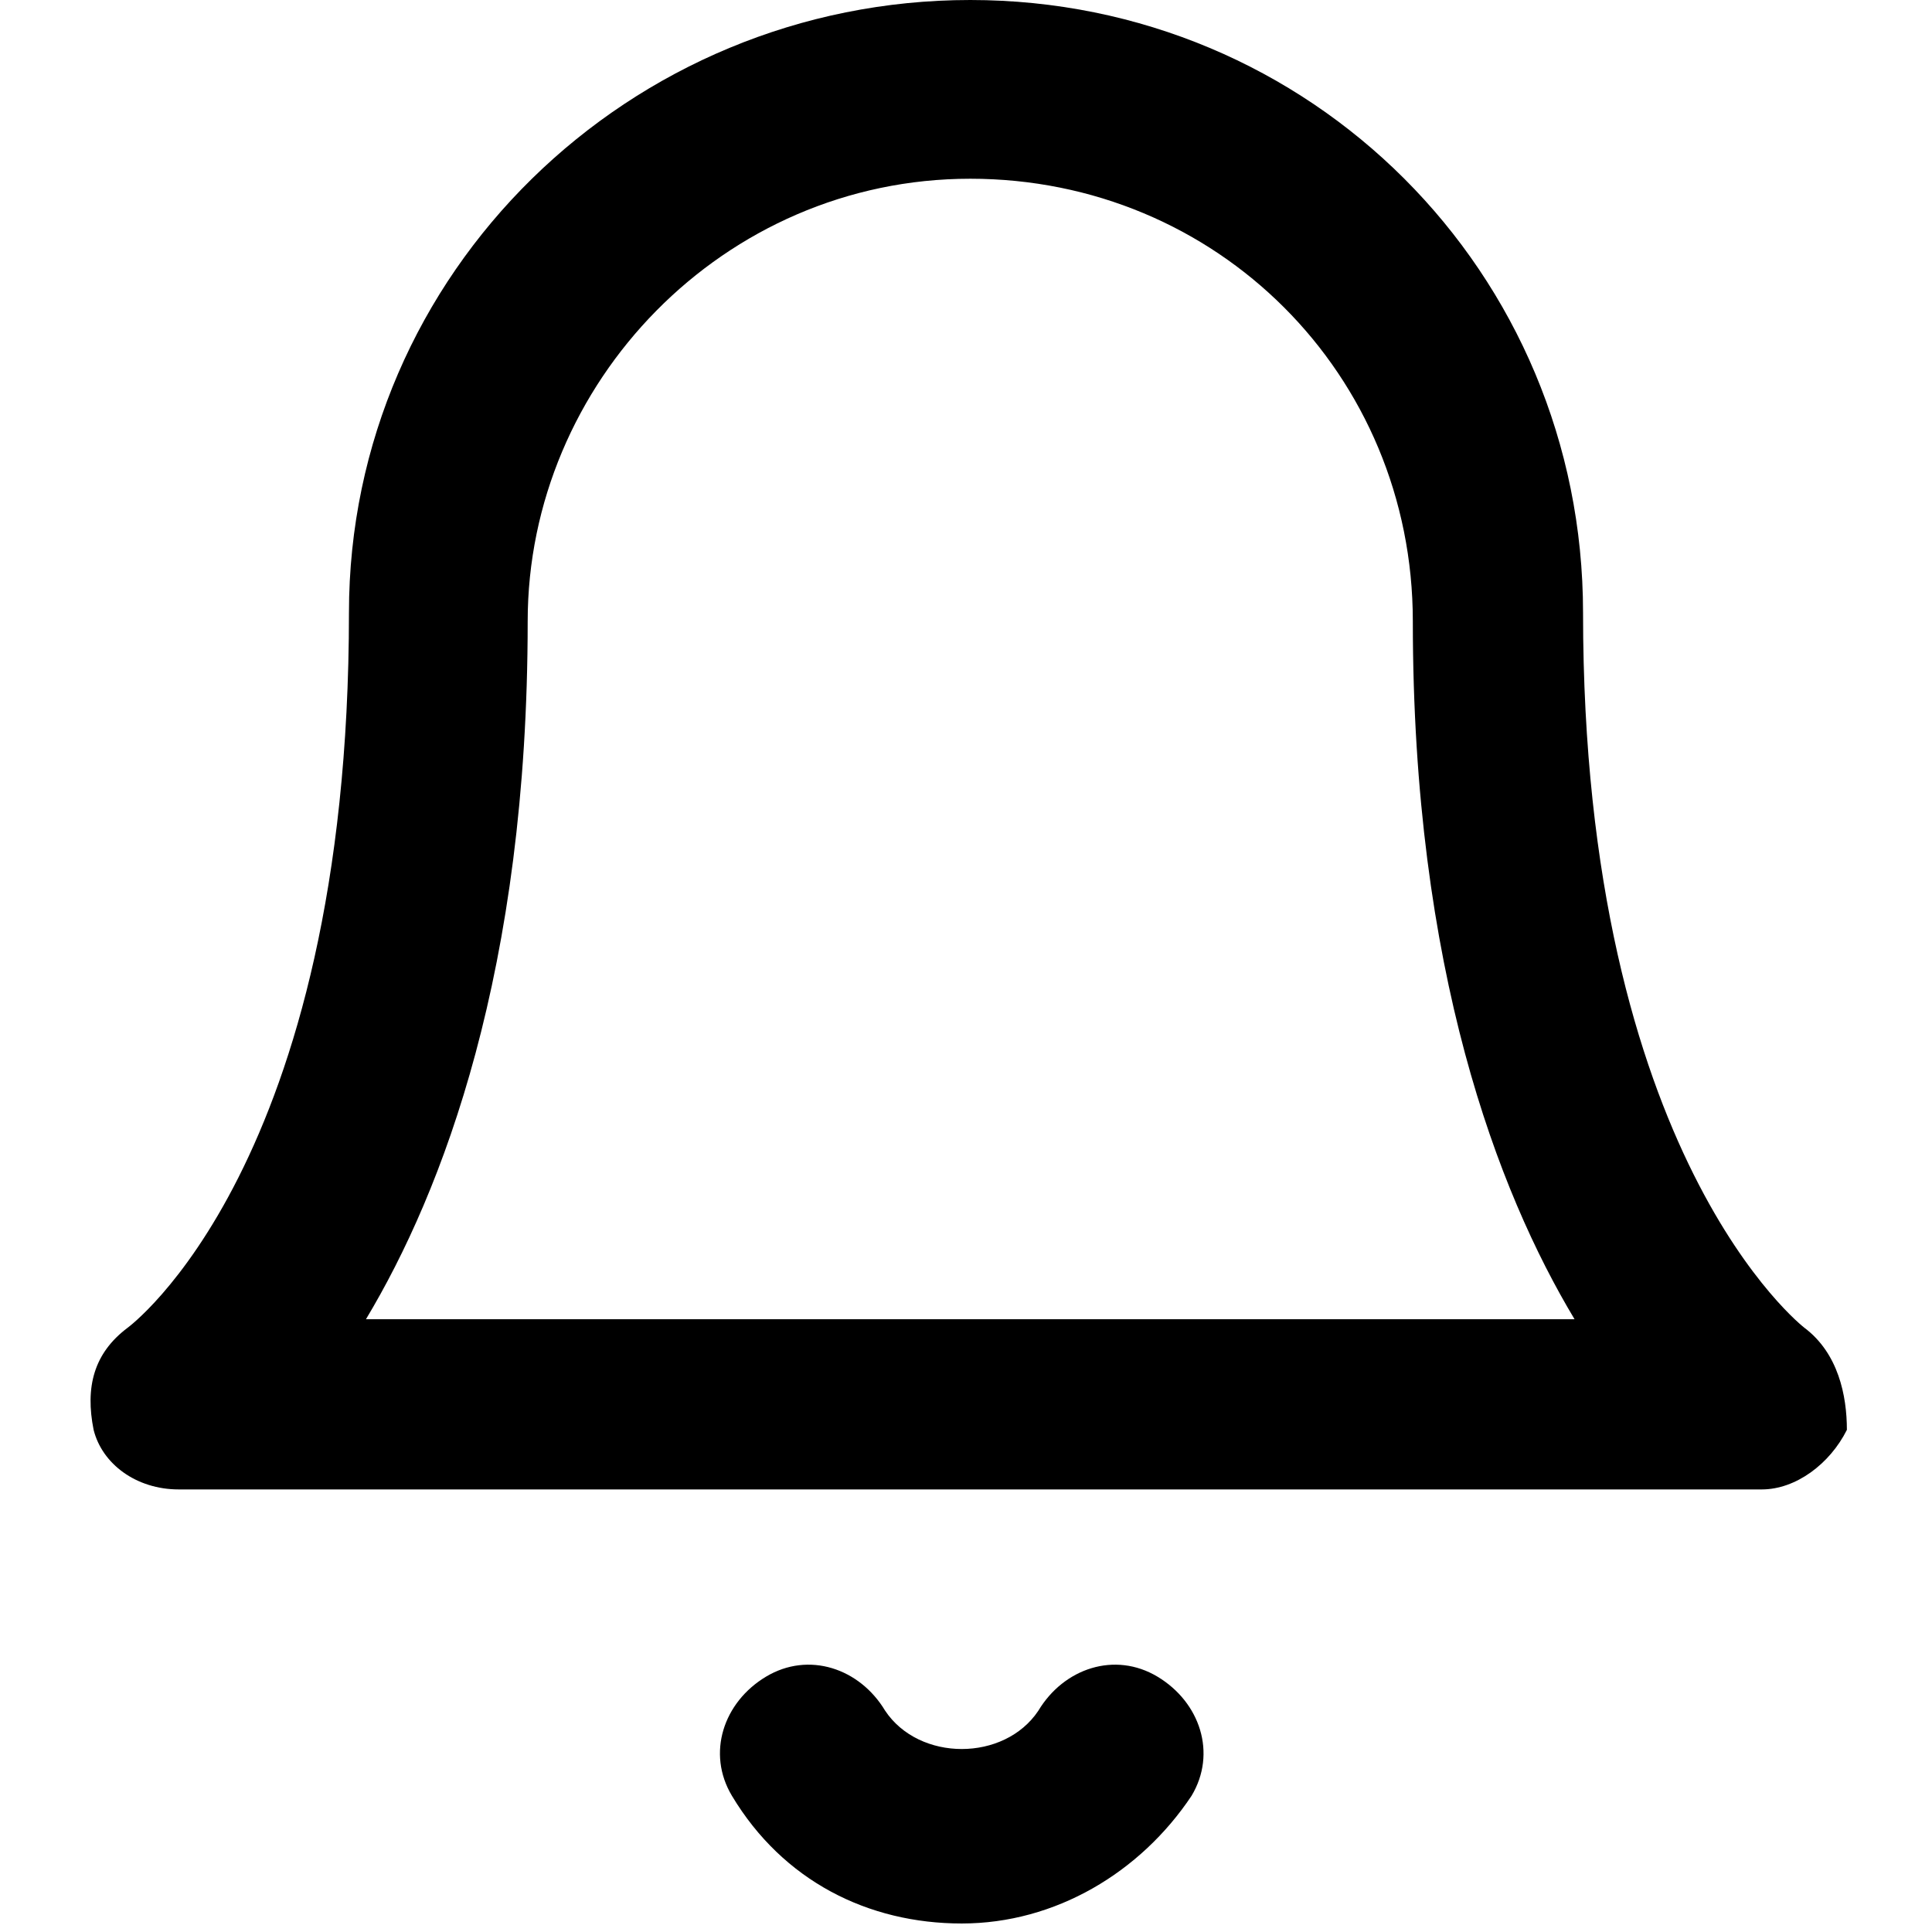 <svg xmlns="http://www.w3.org/2000/svg" xmlns:xlink="http://www.w3.org/1999/xlink" viewBox="0 0 22.7 22.7" fill="currentColor">
<path d="M21.2,15.6c0,0-2.6-2-2.6-8.4c0-4-3.2-7.2-7.2-7.2S4.1,3.2,4.1,7.2c0,6.5-2.6,8.4-2.6,8.4c-0.4,0.3-0.5,0.7-0.4,1.2
	c0.1,0.4,0.5,0.7,1,0.7h18.6c0.4,0,0.8-0.3,1-0.7C21.7,16.4,21.6,15.9,21.2,15.6z M4.3,15.5c0.9-1.5,1.9-4.1,1.9-8.2
	c0-2.8,2.3-5.2,5.2-5.2s5.2,2.3,5.2,5.2c0,4.1,1,6.7,1.9,8.2H4.3z"/>
<path d="M13.6,19.7c-0.5-0.3-1.1-0.1-1.4,0.4c-0.4,0.6-1.4,0.6-1.8,0c-0.3-0.5-0.9-0.7-1.4-0.4c-0.5,0.3-0.7,0.9-0.4,1.4
	c0.6,1,1.6,1.5,2.7,1.5s2.1-0.6,2.7-1.5C14.3,20.6,14.1,20,13.6,19.7z"/>
</svg>
